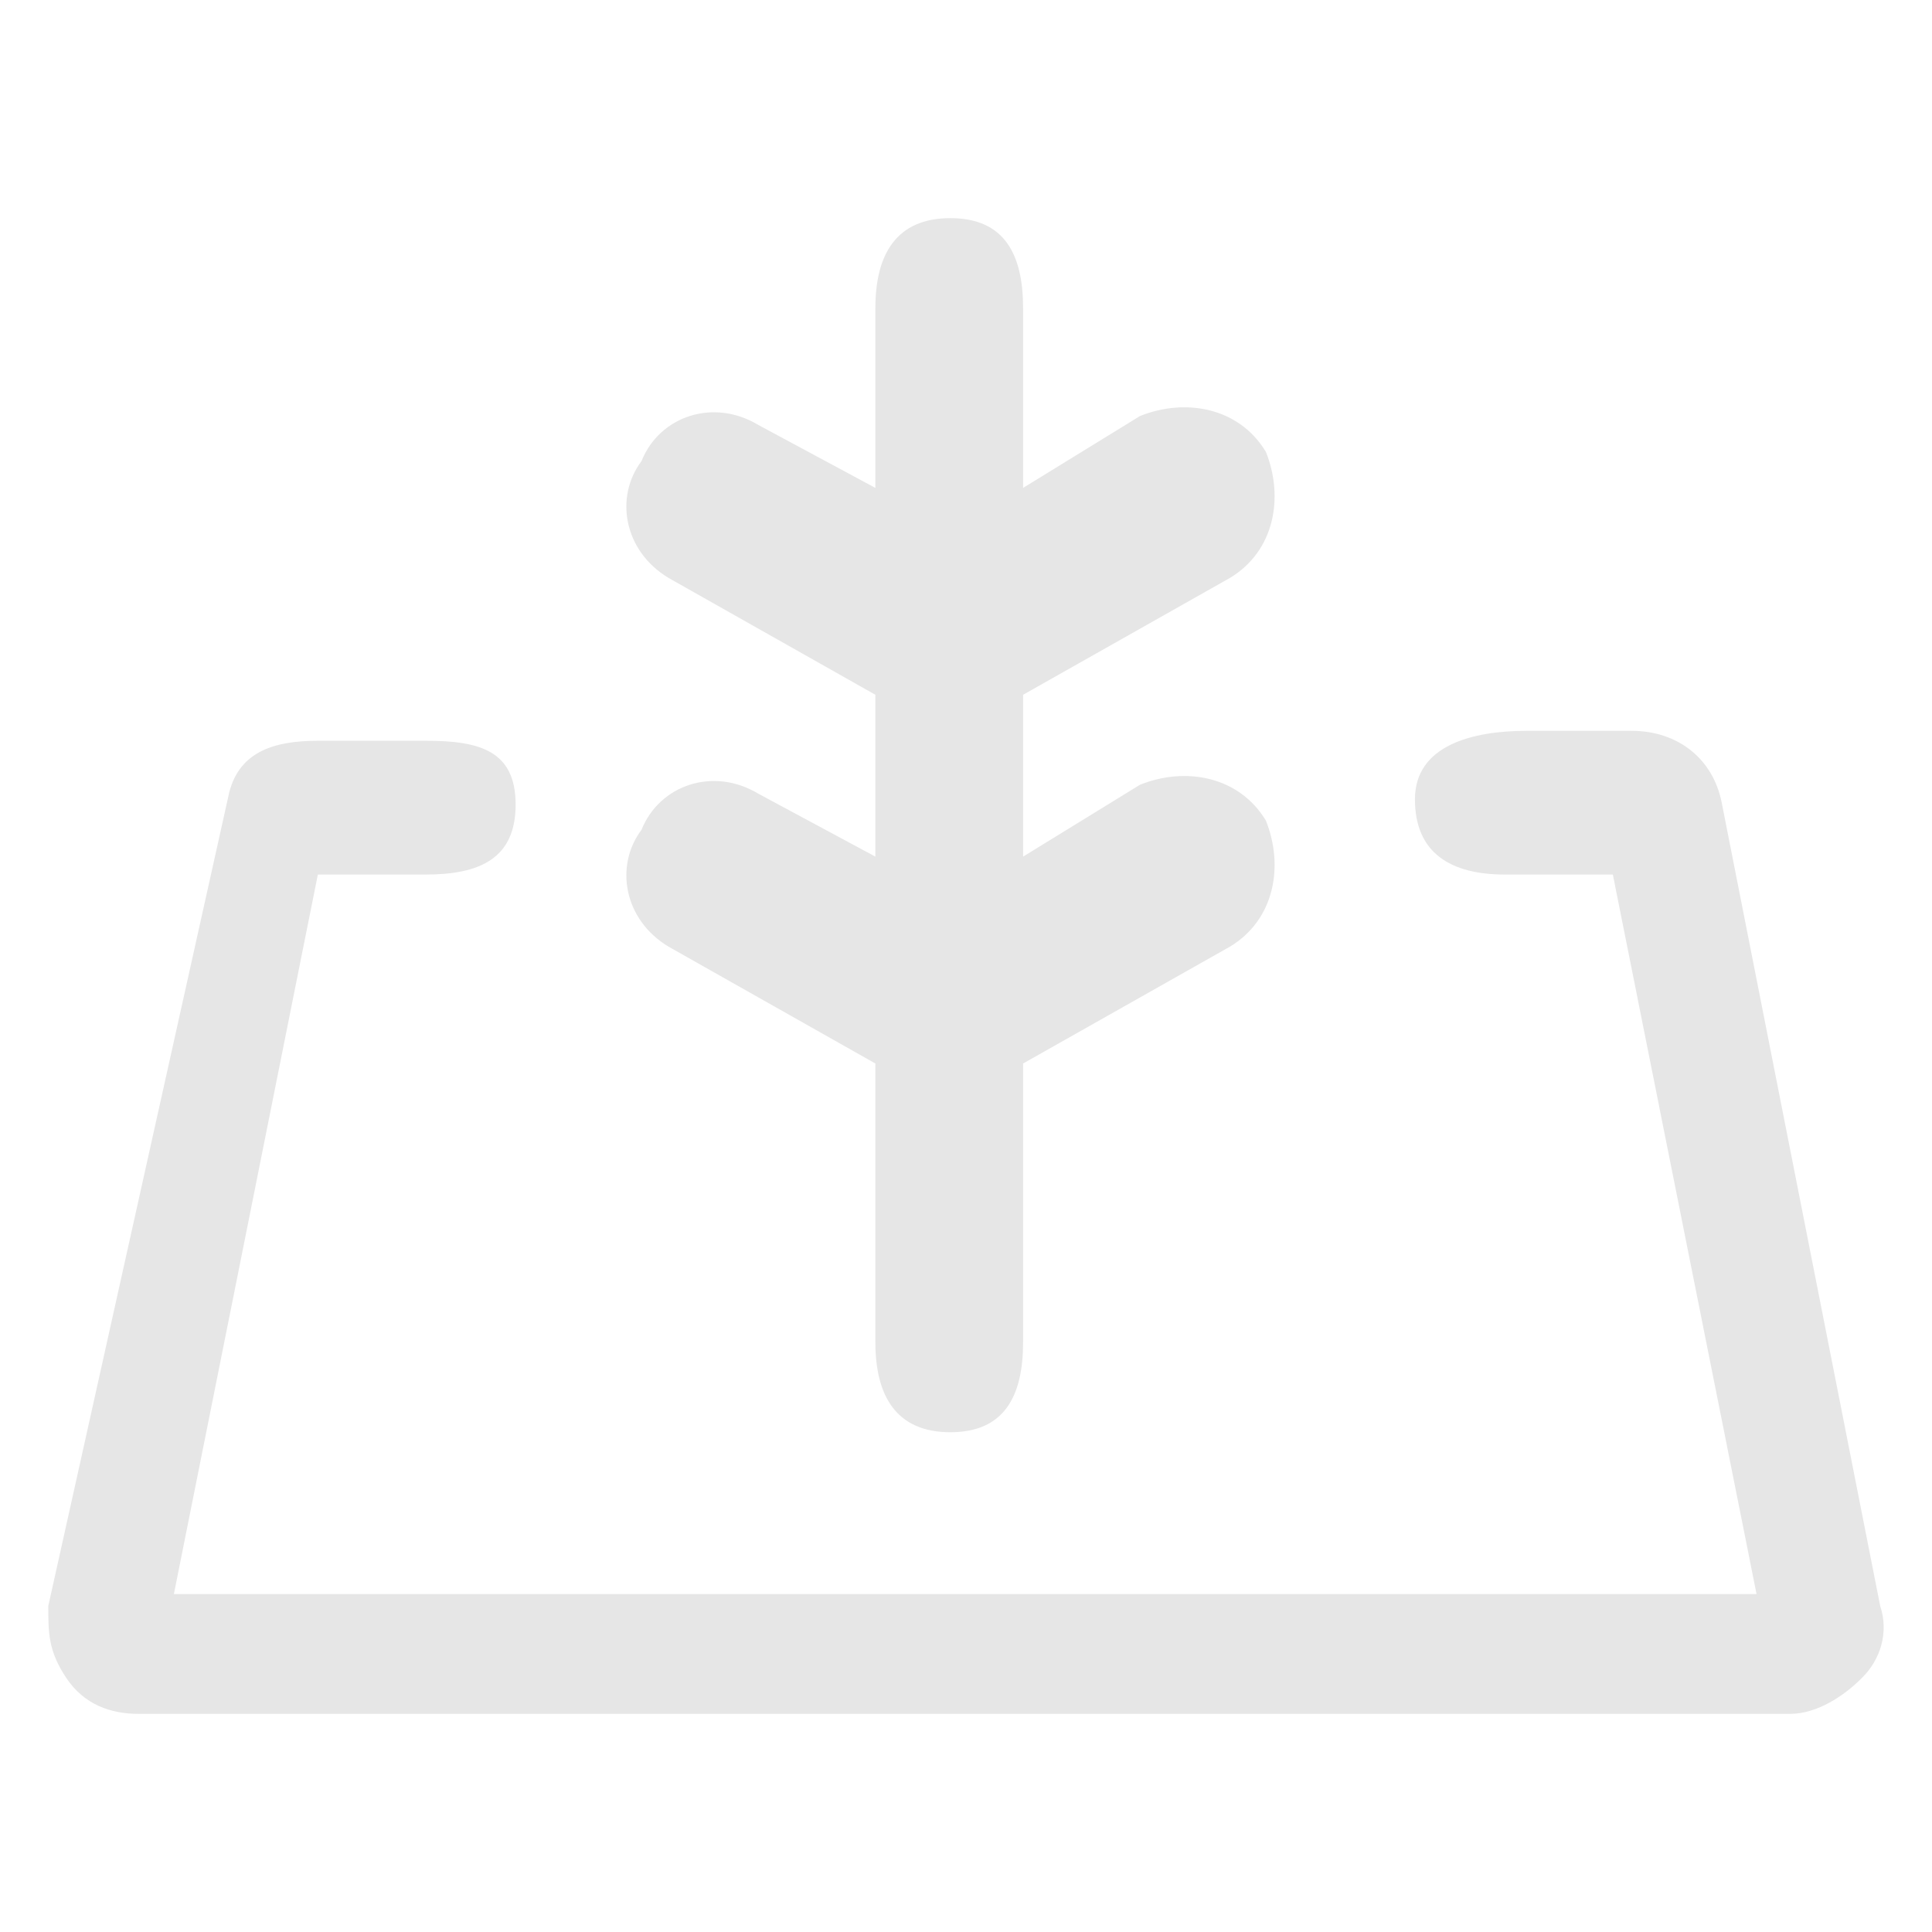 <?xml version="1.0" standalone="no"?><!DOCTYPE svg PUBLIC "-//W3C//DTD SVG 1.1//EN" "http://www.w3.org/Graphics/SVG/1.1/DTD/svg11.dtd"><svg t="1534131526448" class="icon" style="" viewBox="0 0 1024 1024" version="1.1" xmlns="http://www.w3.org/2000/svg" p-id="13209" xmlns:xlink="http://www.w3.org/1999/xlink" width="64" height="64"><defs><style type="text/css"></style></defs><path d="M996.536 851.185c4.746 14.234 0 28.595-9.615 38.083-9.492 9.62-23.854 19.108-38.088 19.108H73.236c-14.295 0-28.595-4.746-38.149-19.108-9.492-14.234-9.492-23.849-9.492-38.083l95.345-428.692c4.746-23.849 23.788-29.88 47.642-29.88h57.068c28.595 0 47.642 5.258 47.642 33.853s-19.041 37.059-47.642 37.059h-57.19L92.155 844.902h838.856l-76.17-381.373h-57.196c-28.595 0-47.698-11.284-47.698-39.88 0-28.6 30.52-36.291 59.116-36.291h55.782c23.854 0 42.962 14.228 47.703 38.083l83.988 425.743z" fill="#e6e6e6" p-id="13210"></path><path d="M401.971 420.695c-23.788-14.367-52.383-4.746-61.942 19.103-14.295 18.98-9.554 47.58 14.3 61.942l109.64 61.942v147.732c0 28.595 11.156 47.698 39.757 47.698 28.595 0 38.533-19.103 38.533-47.698v-147.732l109.64-61.942c23.854-14.362 28.6-42.962 19.046-66.811-14.3-23.726-42.895-28.6-66.749-18.98l-61.937 38.083V368.246l109.64-61.937c23.854-14.367 28.6-42.962 19.046-66.816-14.3-23.721-42.895-28.595-66.749-18.975l-61.937 38.083V163.323c0-28.595-9.938-47.703-38.533-47.703-28.6 0-39.757 19.108-39.757 47.703v95.278l-61.998-33.341c-23.788-14.367-52.383-4.746-61.942 19.103-14.295 18.98-9.554 47.575 14.3 61.942l109.64 61.937v85.791l-61.998-33.336z" fill="#e6e6e6" p-id="13211"></path></svg>